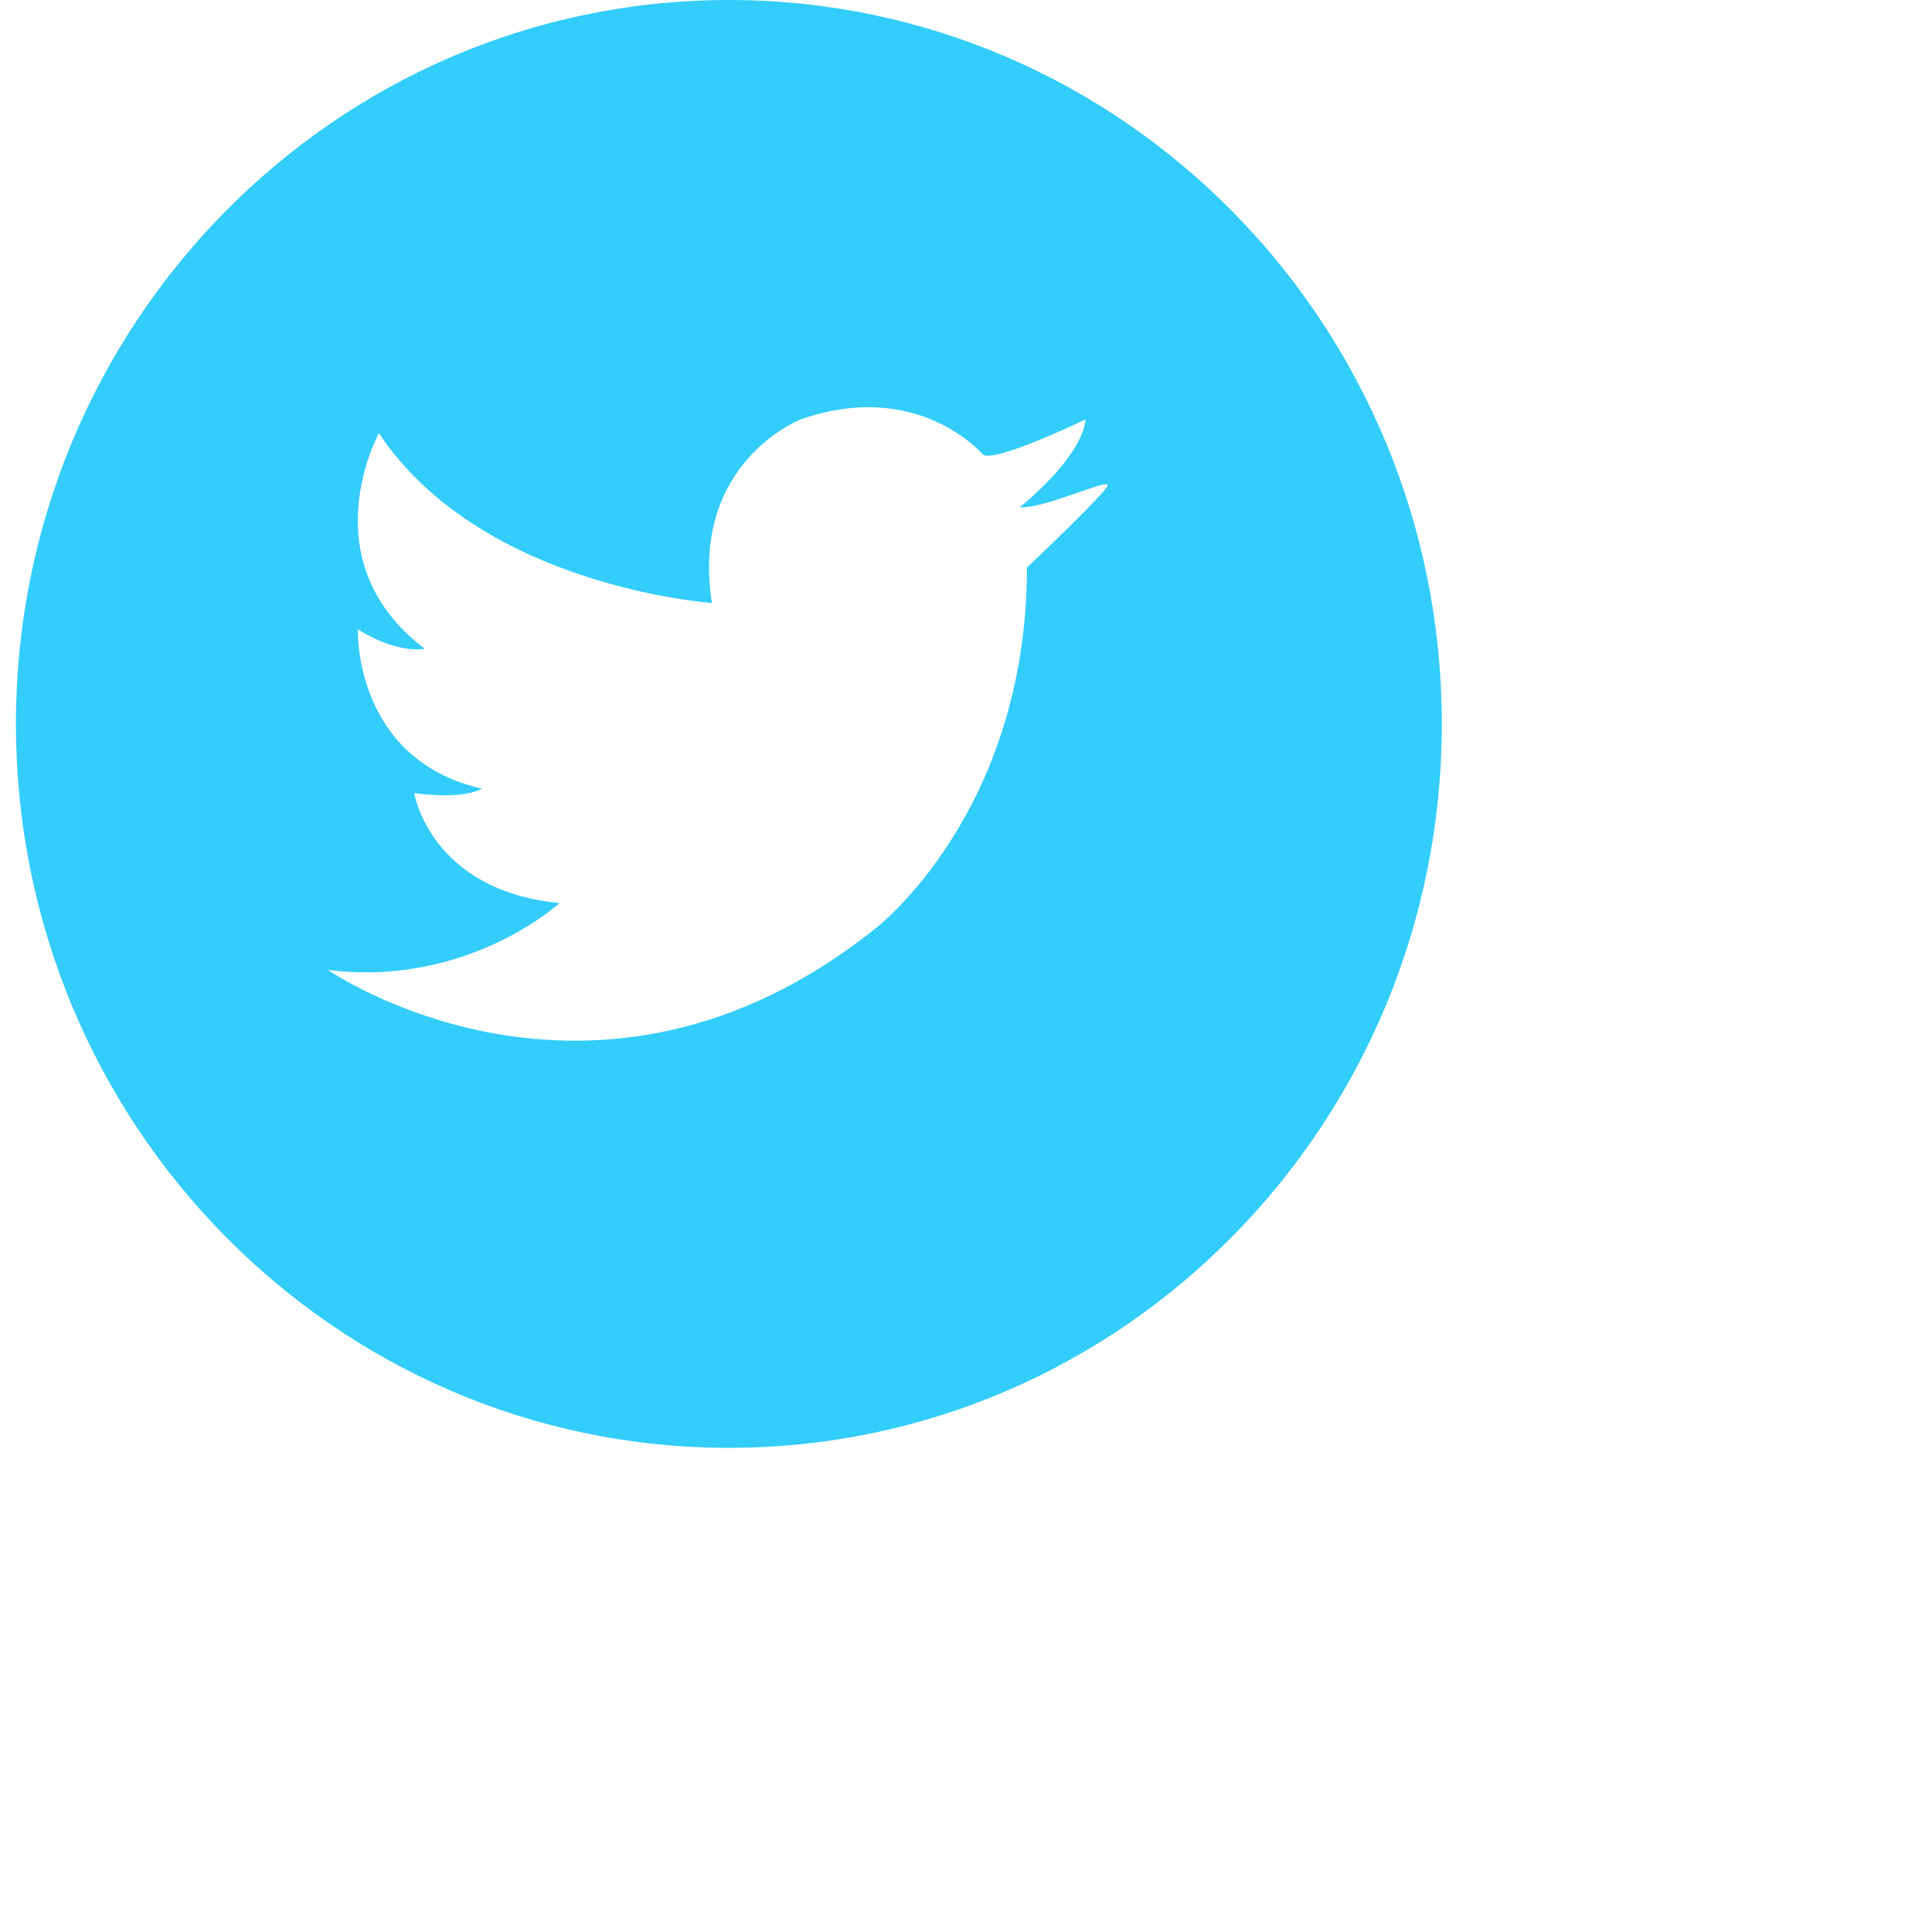 <svg 
 xmlns="http://www.w3.org/2000/svg"
 xmlns:xlink="http://www.w3.org/1999/xlink"
 width="0.417in" height="0.417in">
<path fill-rule="evenodd"  fill="rgb(50, 205, 251)"
 d="M15.103,30.000 C6.944,30.000 0.330,23.284 0.330,15.000 C0.330,6.716 6.944,0.000 15.103,0.000 C23.261,0.000 29.875,6.716 29.875,15.000 C29.875,23.284 23.261,30.000 15.103,30.000 ZM21.126,10.513 C21.126,10.513 22.404,9.510 22.495,8.689 C22.495,8.689 20.609,9.601 20.366,9.418 C20.366,9.418 19.028,7.838 16.594,8.689 C16.594,8.689 14.295,9.577 14.751,12.494 C14.751,12.494 9.969,12.166 7.852,8.975 C7.852,8.975 6.392,11.619 8.801,13.442 C8.801,13.442 8.272,13.570 7.414,13.041 C7.414,13.041 7.323,15.739 9.988,16.341 C9.988,16.341 9.623,16.578 8.582,16.432 C8.582,16.432 8.911,18.456 11.594,18.711 C11.594,18.711 9.696,20.462 6.794,20.097 C6.794,20.097 12.305,23.914 18.145,19.234 C18.145,19.234 21.279,16.833 21.279,11.758 C21.279,11.758 22.921,10.209 22.951,10.057 C22.982,9.905 21.643,10.543 21.126,10.513 Z"/>
</svg>